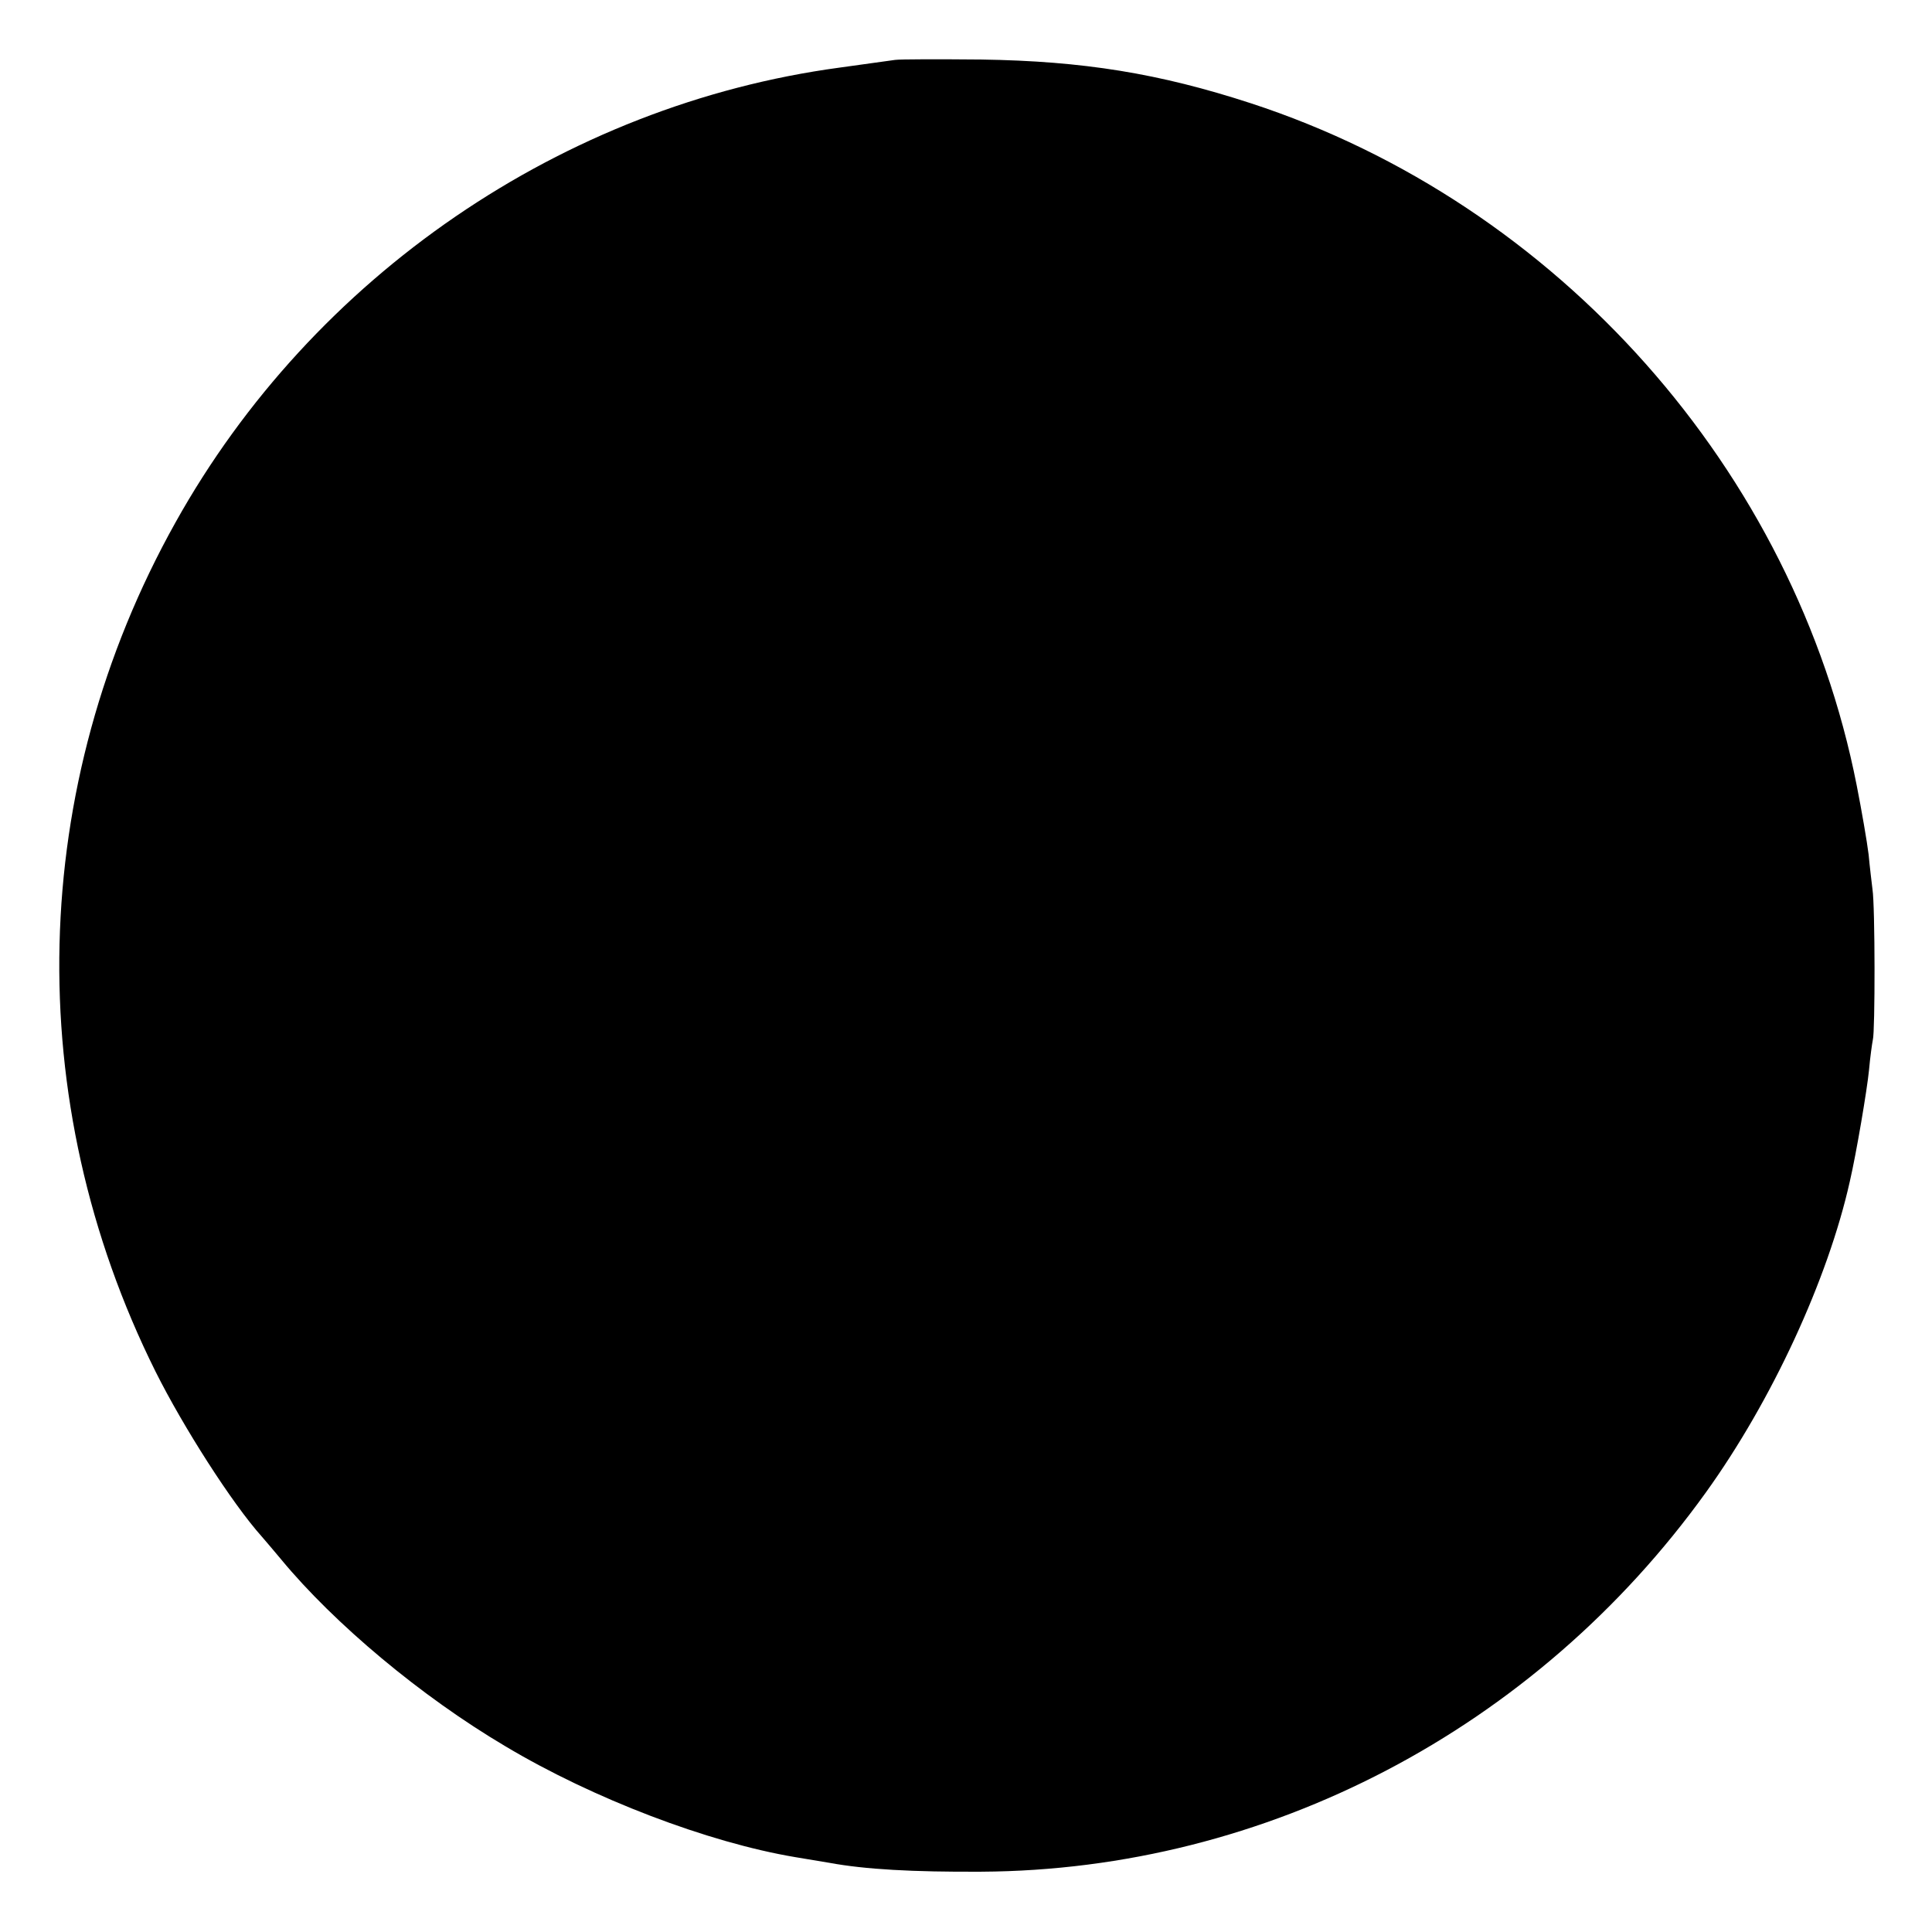 <?xml version="1.0" standalone="no"?>
<!DOCTYPE svg PUBLIC "-//W3C//DTD SVG 20010904//EN"
 "http://www.w3.org/TR/2001/REC-SVG-20010904/DTD/svg10.dtd">
<svg version="1.0" xmlns="http://www.w3.org/2000/svg"
 width="503pt" height="503pt" viewBox="0 0 503 503"
 preserveAspectRatio="xMidYMid meet">
<g transform="translate(0,503) scale(0.1,-0.1)"
fill="#000000" stroke="none">
<path d="M2330 4874 c-14 -2 -78 -11 -144 -20 -719 -97 -1371 -542 -1729
-1184 -384 -687 -404 -1504 -52 -2211 72 -144 199 -343 277 -430 13 -15 35
-41 50 -59 139 -168 365 -357 583 -486 229 -137 529 -251 755 -289 19 -3 60
-10 90 -15 92 -17 217 -24 395 -23 742 4 1443 371 1886 987 172 239 318 555
375 810 17 73 45 239 50 290 3 34 8 69 10 79 6 20 6 348 -1 392 -2 17 -7 57
-10 90 -4 33 -18 114 -31 180 -161 820 -778 1515 -1577 1776 -239 78 -437 110
-702 114 -110 1 -211 1 -225 -1z"/>
</g>
</svg>

